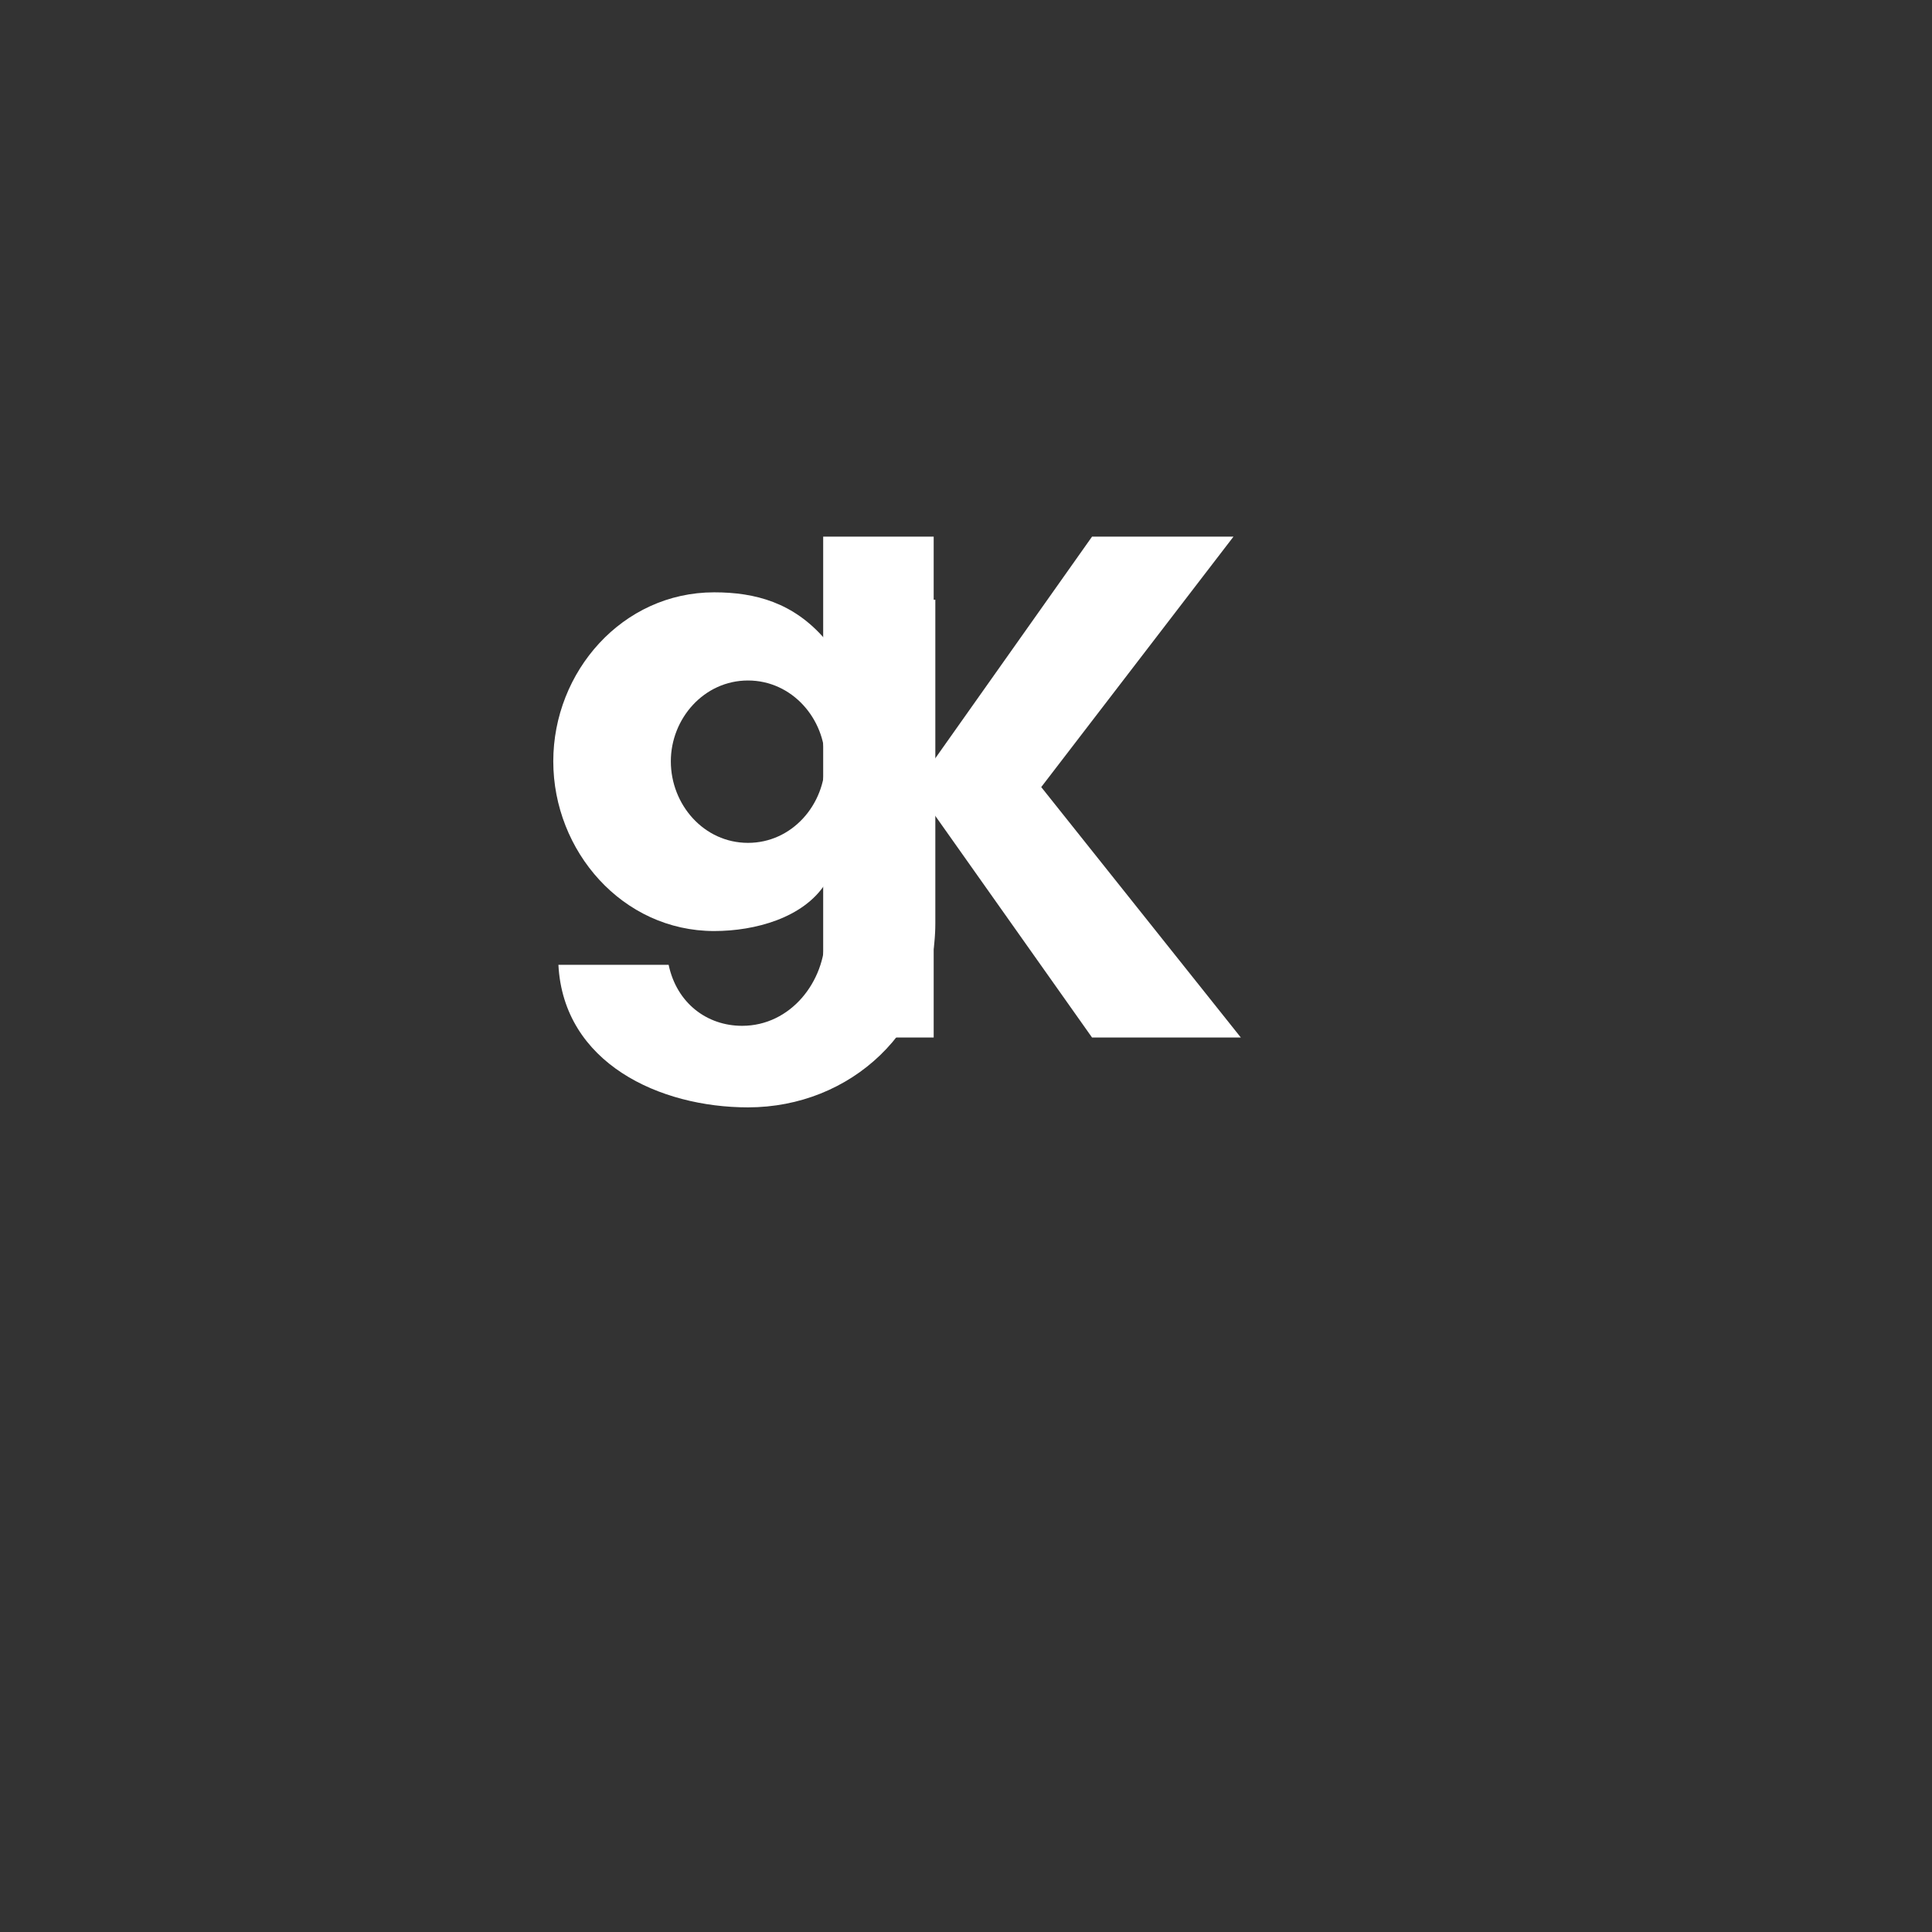 <svg xmlns="http://www.w3.org/2000/svg" xmlns:xlink="http://www.w3.org/1999/xlink" width="500" zoomAndPan="magnify" viewBox="0 0 375 375" height="500" preserveAspectRatio="xMidYMid meet" version="1.0"><rect x="0" y="0" width="375" height="375" fill="#333333" stroke="none"/><defs><g/></defs><g fill="#ffffff" fill-opacity="1"><g transform="translate(151.201, 201.385)"><g><path d="M 30.027 -43.465 L 60.766 0 L 89.648 0 L 50.902 -48.613 L 88.219 -97.227 L 60.766 -97.227 L 30.027 -53.762 L 30.027 -97.227 L 8.578 -97.227 L 8.578 0 L 30.027 0 Z M 30.027 -43.465 "/></g></g></g><g fill="#ffffff" fill-opacity="1"><g transform="translate(102.399, 179.287)"><g><path d="M 42.785 -15.688 C 34.227 -15.688 27.809 -23.102 27.809 -31.516 C 27.809 -39.789 34.227 -47.203 42.785 -47.203 C 51.34 -47.203 57.758 -39.789 57.758 -31.516 C 57.758 -23.102 51.34 -15.688 42.785 -15.688 Z M 57.758 -55.191 C 51.625 -62.32 44.211 -64.316 36.223 -64.316 C 18.398 -64.316 4.992 -48.914 4.992 -31.516 C 4.992 -14.117 18.398 1.426 36.223 1.426 C 44.211 1.426 53.48 -1.141 57.758 -7.699 L 57.758 2.281 C 57.758 11.266 51.055 19.824 41.645 19.824 C 34.797 19.824 28.949 15.402 27.383 7.984 L 5.988 7.984 C 6.988 27.098 25.672 35.652 42.785 35.652 C 62.75 35.652 79.148 20.535 79.148 -0.145 L 79.148 -62.891 L 57.758 -62.891 Z M 57.758 -55.191 "/></g></g></g></svg>